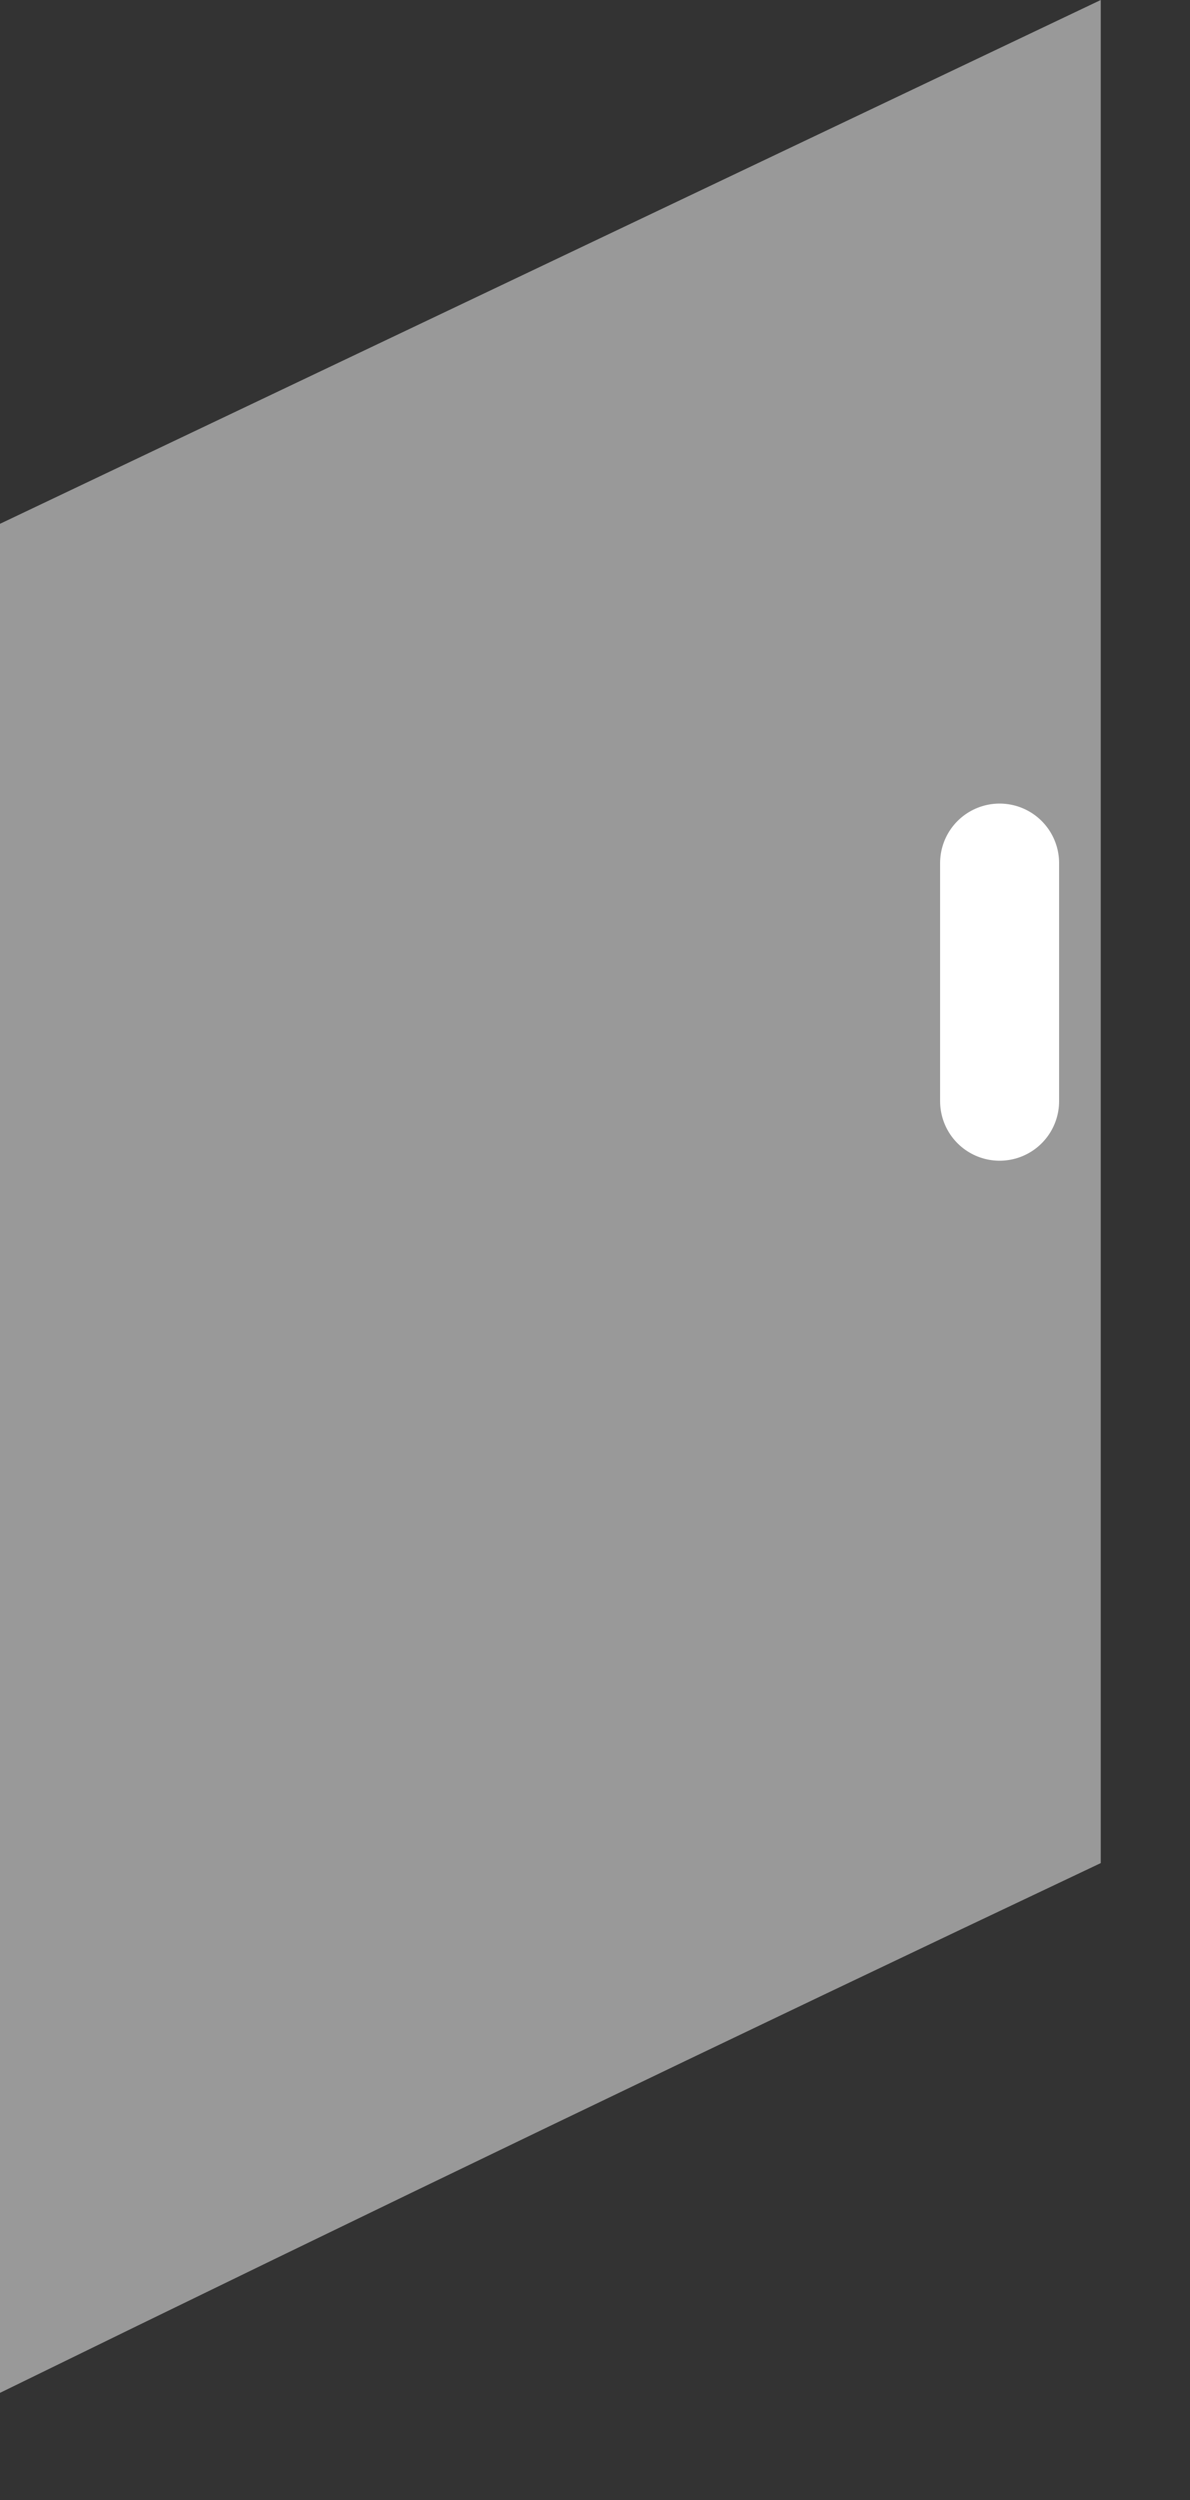 <?xml version="1.0" encoding="utf-8"?>
<svg version="1.1" id="Layer_1"
xmlns="http://www.w3.org/2000/svg"
xmlns:xlink="http://www.w3.org/1999/xlink"
xmlns:author="http://www.sothink.com"
width="10px" height="21px"
xml:space="preserve">
<rect width="100%" height="100%" fill="#333333" stroke="none"/>
<g id="376" transform="matrix(1, 0, 0, 1, -1, -0.25)">
<path style="fill:#999999;fill-opacity:1" d="M10.25,0.25L10.25 15.9Q5.6 18.1 1 20.35L1 4.65L10.25 0.25" />
<path style="fill:none;stroke-width:1;stroke-linecap:round;stroke-linejoin:round;stroke-miterlimit:3;stroke:#FFFFFF;stroke-opacity:1" d="M9.4,9.5L9.4 7.5" />
</g>
</svg>
